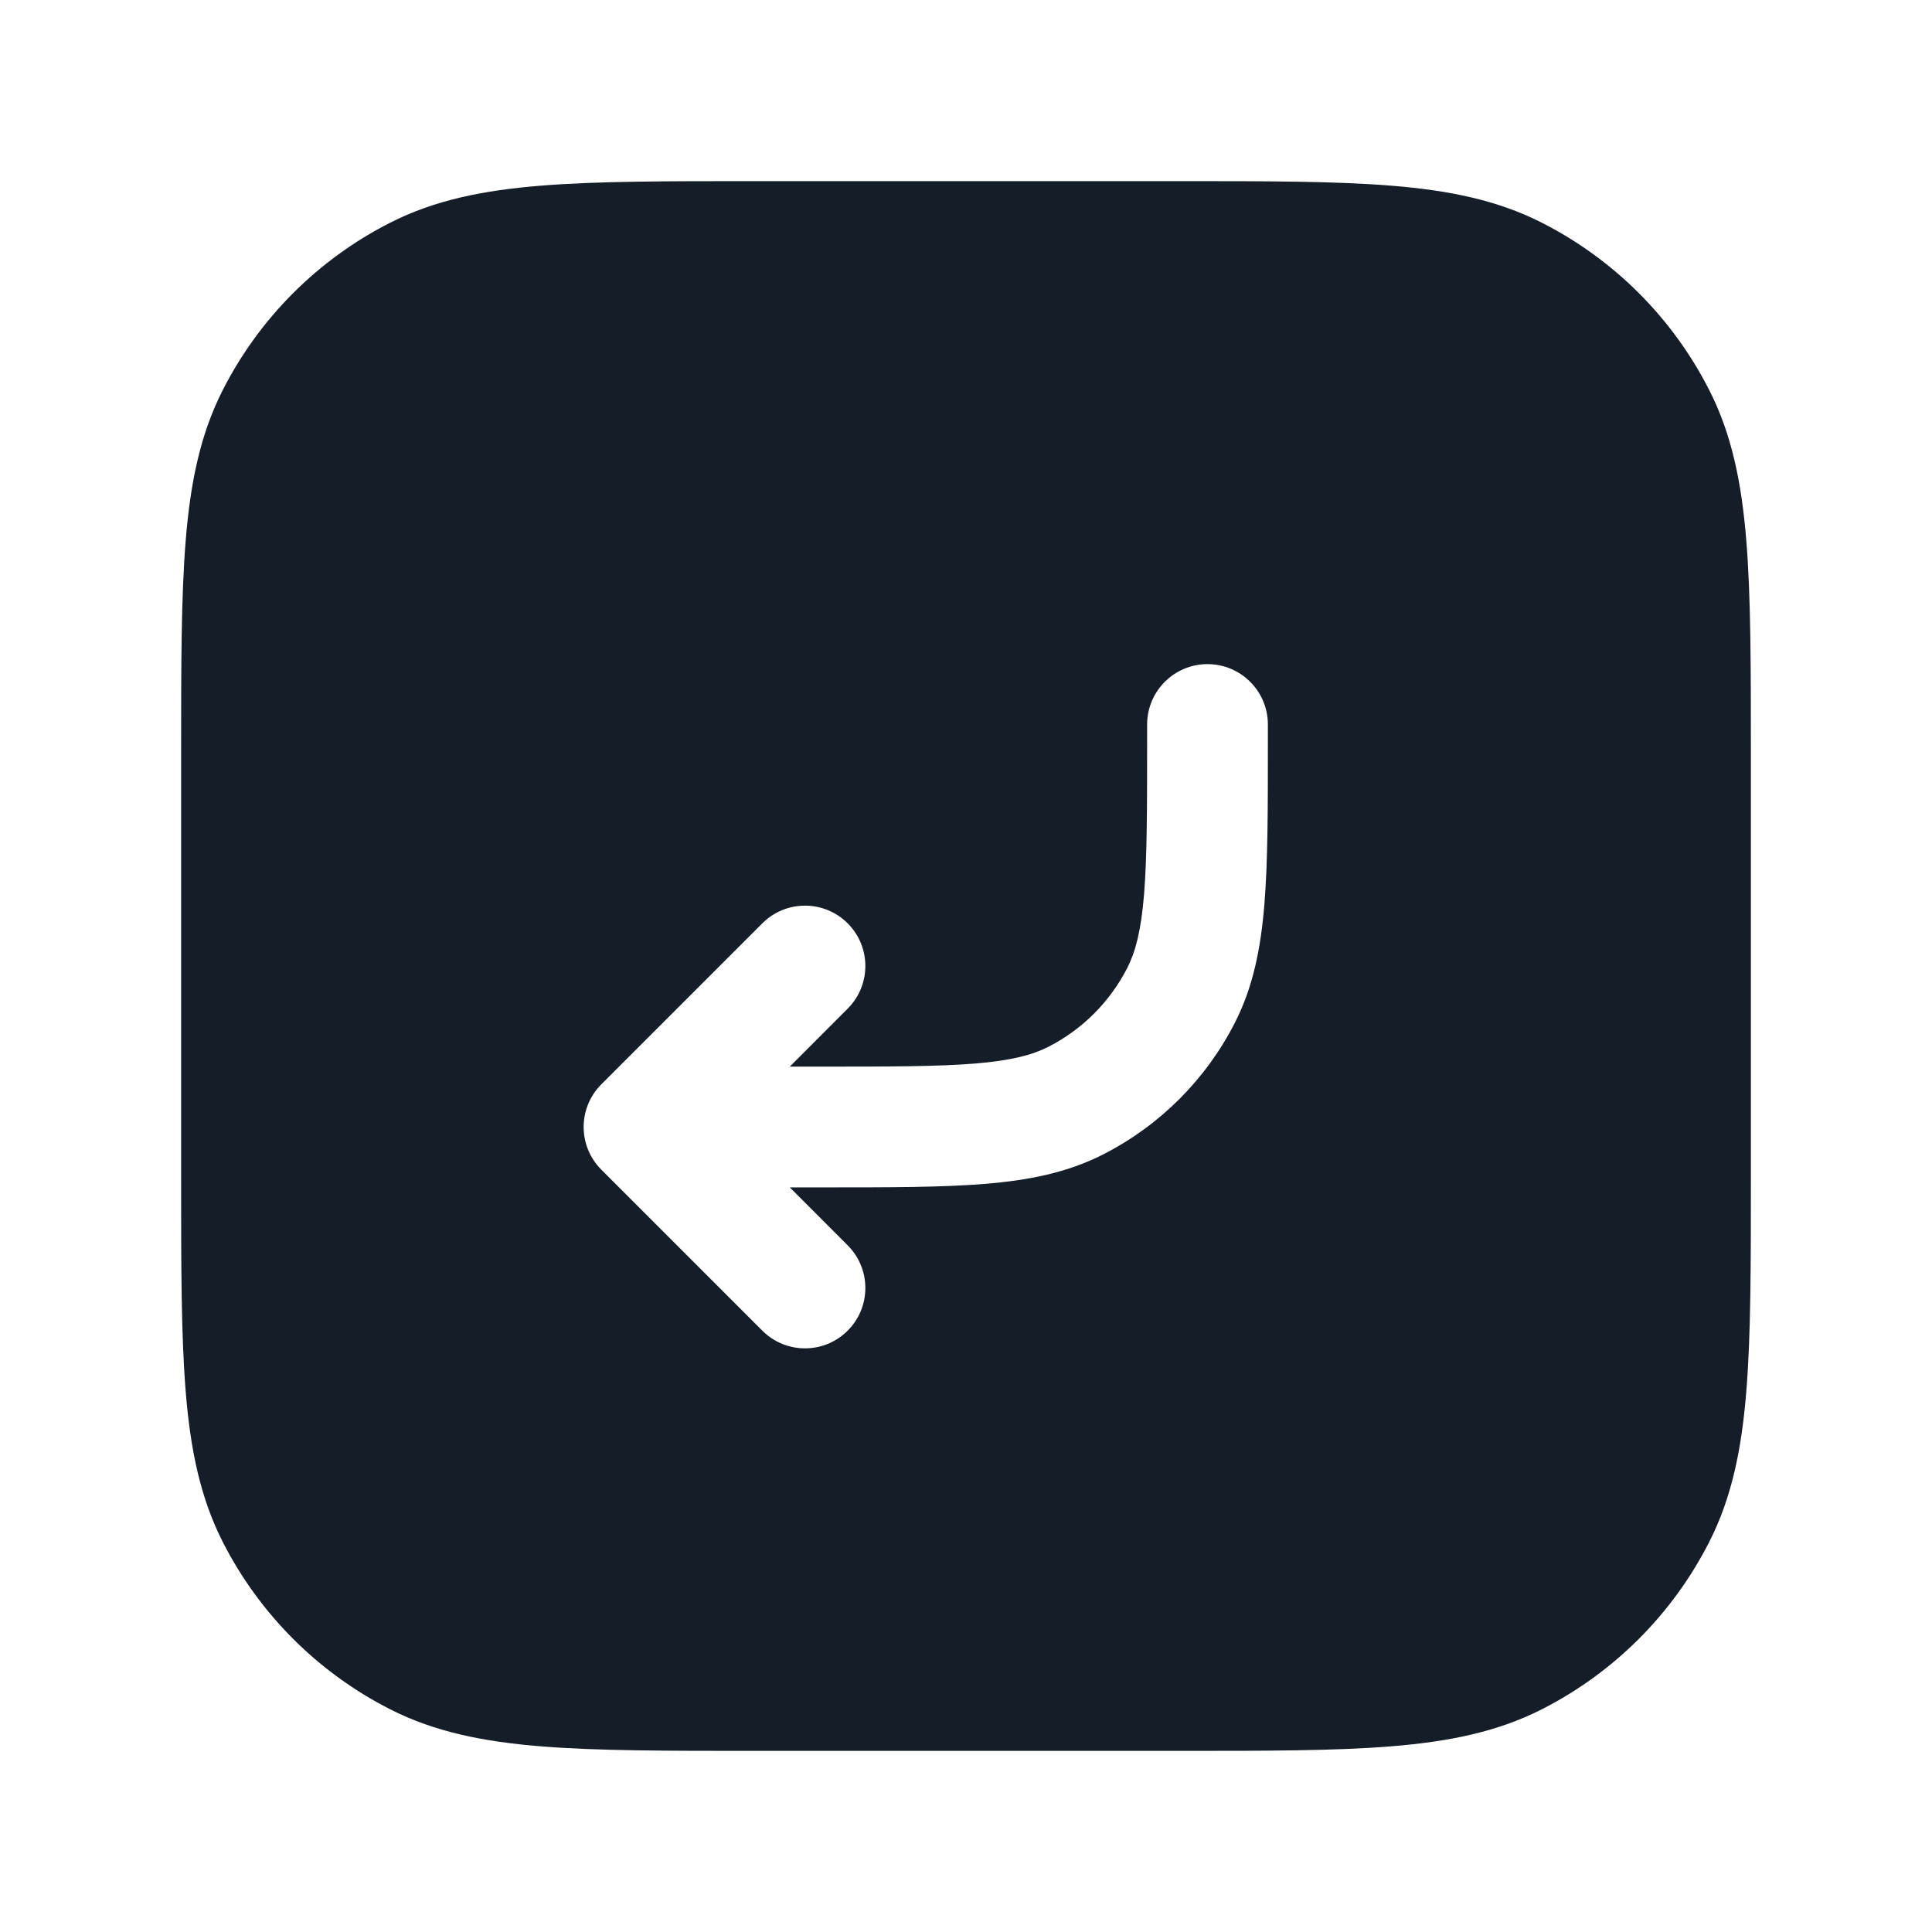 <svg xmlns="http://www.w3.org/2000/svg" viewBox="0 0 24 24">
  <defs/>
  <path fill="#151E28" d="M9.367,2.25 L14.633,2.25 C15.725,2.25 16.591,2.25 17.288,2.307 C18.002,2.365 18.605,2.487 19.156,2.768 C20.05,3.223 20.777,3.95 21.232,4.844 C21.513,5.395 21.635,5.998 21.693,6.712 C21.75,7.409 21.75,8.275 21.75,9.367 L21.75,14.633 C21.75,15.725 21.75,16.591 21.693,17.288 C21.635,18.002 21.513,18.605 21.232,19.156 C20.777,20.05 20.05,20.777 19.156,21.232 C18.605,21.513 18.002,21.635 17.288,21.693 C16.591,21.75 15.725,21.75 14.633,21.75 L9.367,21.75 C8.275,21.75 7.409,21.75 6.712,21.693 C5.998,21.635 5.395,21.513 4.844,21.232 C3.95,20.777 3.223,20.05 2.768,19.156 C2.487,18.605 2.365,18.002 2.307,17.288 C2.25,16.591 2.25,15.725 2.25,14.633 L2.25,9.367 C2.25,8.275 2.25,7.409 2.307,6.712 C2.365,5.998 2.487,5.395 2.768,4.844 C3.223,3.95 3.95,3.223 4.844,2.768 C5.395,2.487 5.998,2.365 6.712,2.307 C7.409,2.25 8.275,2.25 9.367,2.25 Z M15,8.25 C14.586,8.25 14.25,8.586 14.25,9 L14.25,9.2 C14.25,10.052 14.249,10.647 14.212,11.109 C14.175,11.563 14.105,11.824 14.005,12.021 C13.789,12.445 13.445,12.789 13.021,13.005 C12.824,13.105 12.563,13.175 12.109,13.212 C11.647,13.249 11.052,13.25 10.2,13.25 L9.811,13.25 L10.53,12.53 C10.823,12.237 10.823,11.763 10.53,11.47 C10.237,11.177 9.763,11.177 9.47,11.47 L7.47,13.47 C7.177,13.763 7.177,14.237 7.47,14.53 L9.47,16.53 C9.763,16.823 10.237,16.823 10.53,16.53 C10.823,16.237 10.823,15.763 10.53,15.47 L9.811,14.75 L10.232,14.75 C11.045,14.75 11.701,14.75 12.231,14.707 C12.778,14.662 13.258,14.568 13.703,14.341 C14.408,13.982 14.982,13.408 15.341,12.703 C15.568,12.258 15.662,11.778 15.707,11.231 C15.75,10.701 15.75,10.045 15.75,9.232 L15.75,9 C15.75,8.586 15.414,8.25 15,8.25 Z"/>
</svg>

